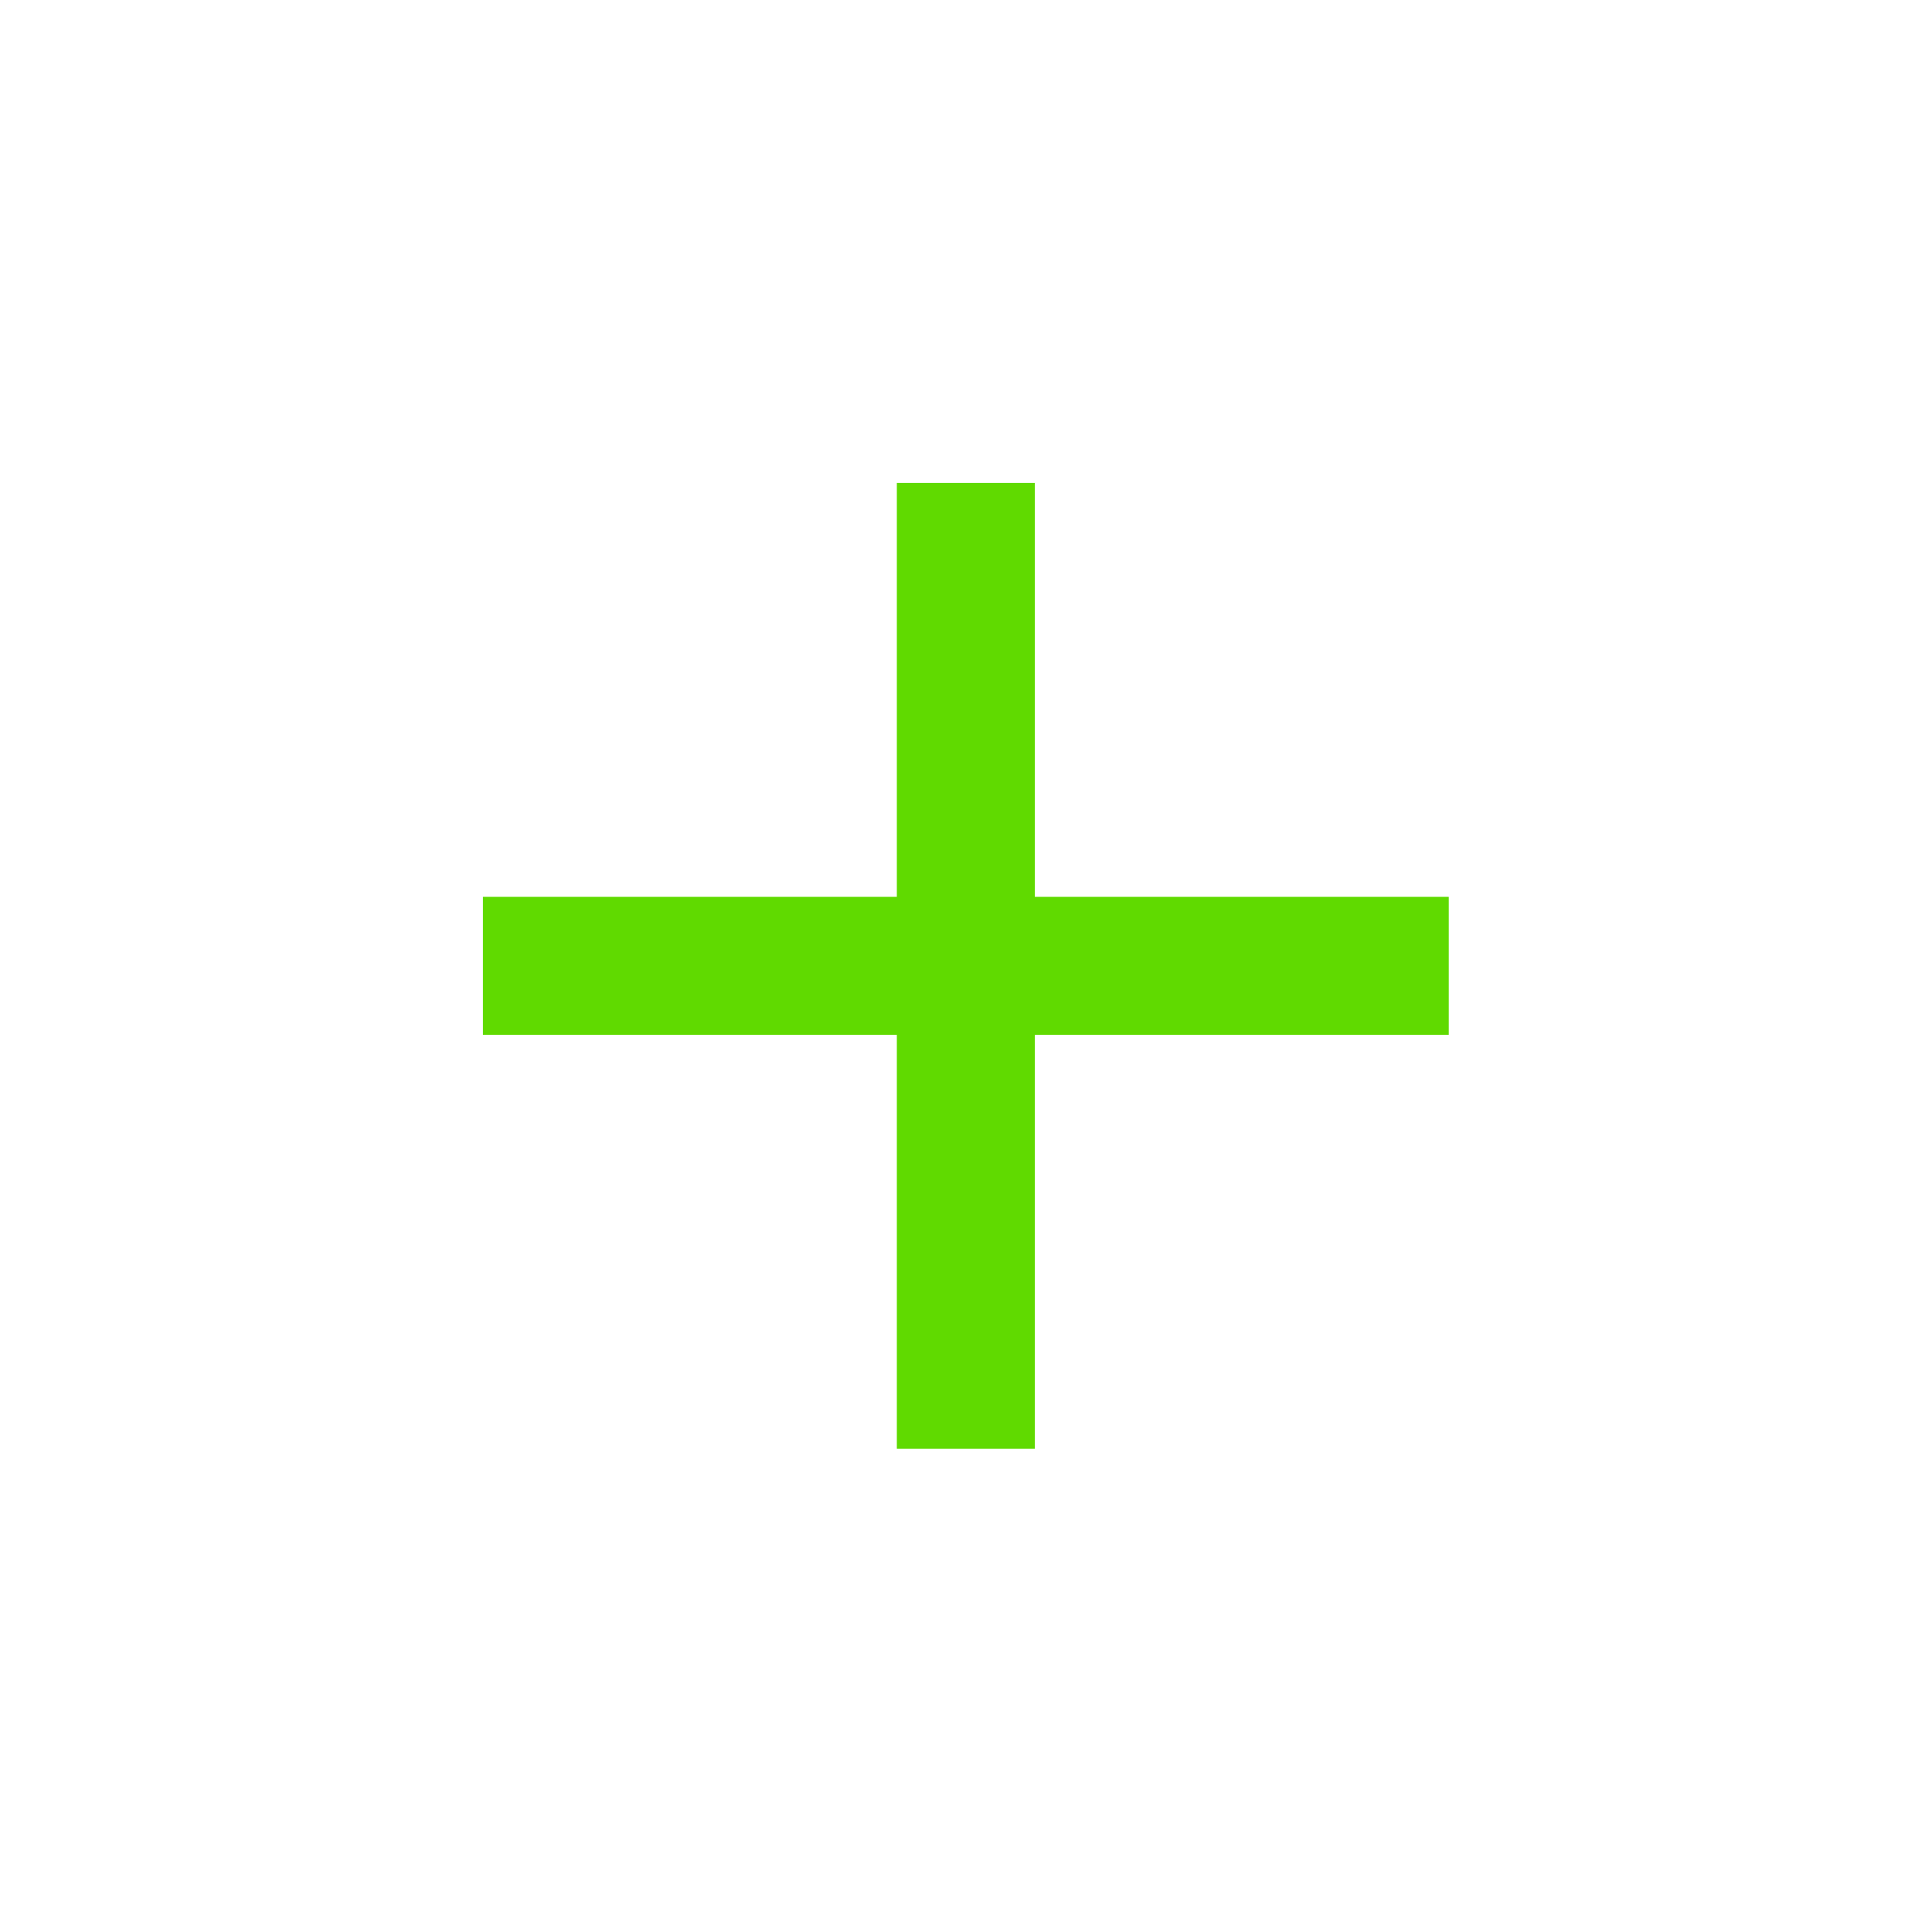 <?xml version="1.0" encoding="UTF-8" standalone="no"?>
<!DOCTYPE svg PUBLIC "-//W3C//DTD SVG 1.1//EN" "http://www.w3.org/Graphics/SVG/1.1/DTD/svg11.dtd">
<svg width="100%" height="100%" viewBox="0 0 24 24" version="1.1" xmlns="http://www.w3.org/2000/svg" xmlns:xlink="http://www.w3.org/1999/xlink" xml:space="preserve" xmlns:serif="http://www.serif.com/" style="fill-rule:evenodd;clip-rule:evenodd;stroke-linejoin:round;stroke-miterlimit:1.414;">
    <g transform="matrix(0.857,0,0,0.857,1.714,1.714)">
        <g id="Flat">
            <path d="M19,13L13,13L13,19L11,19L11,13L5,13L5,11L11,11L11,5L13,5L13,11L19,11L19,13Z" style="fill:rgb(96,218,0);fill-rule:nonzero;"/>
        </g>
    </g>
</svg>
